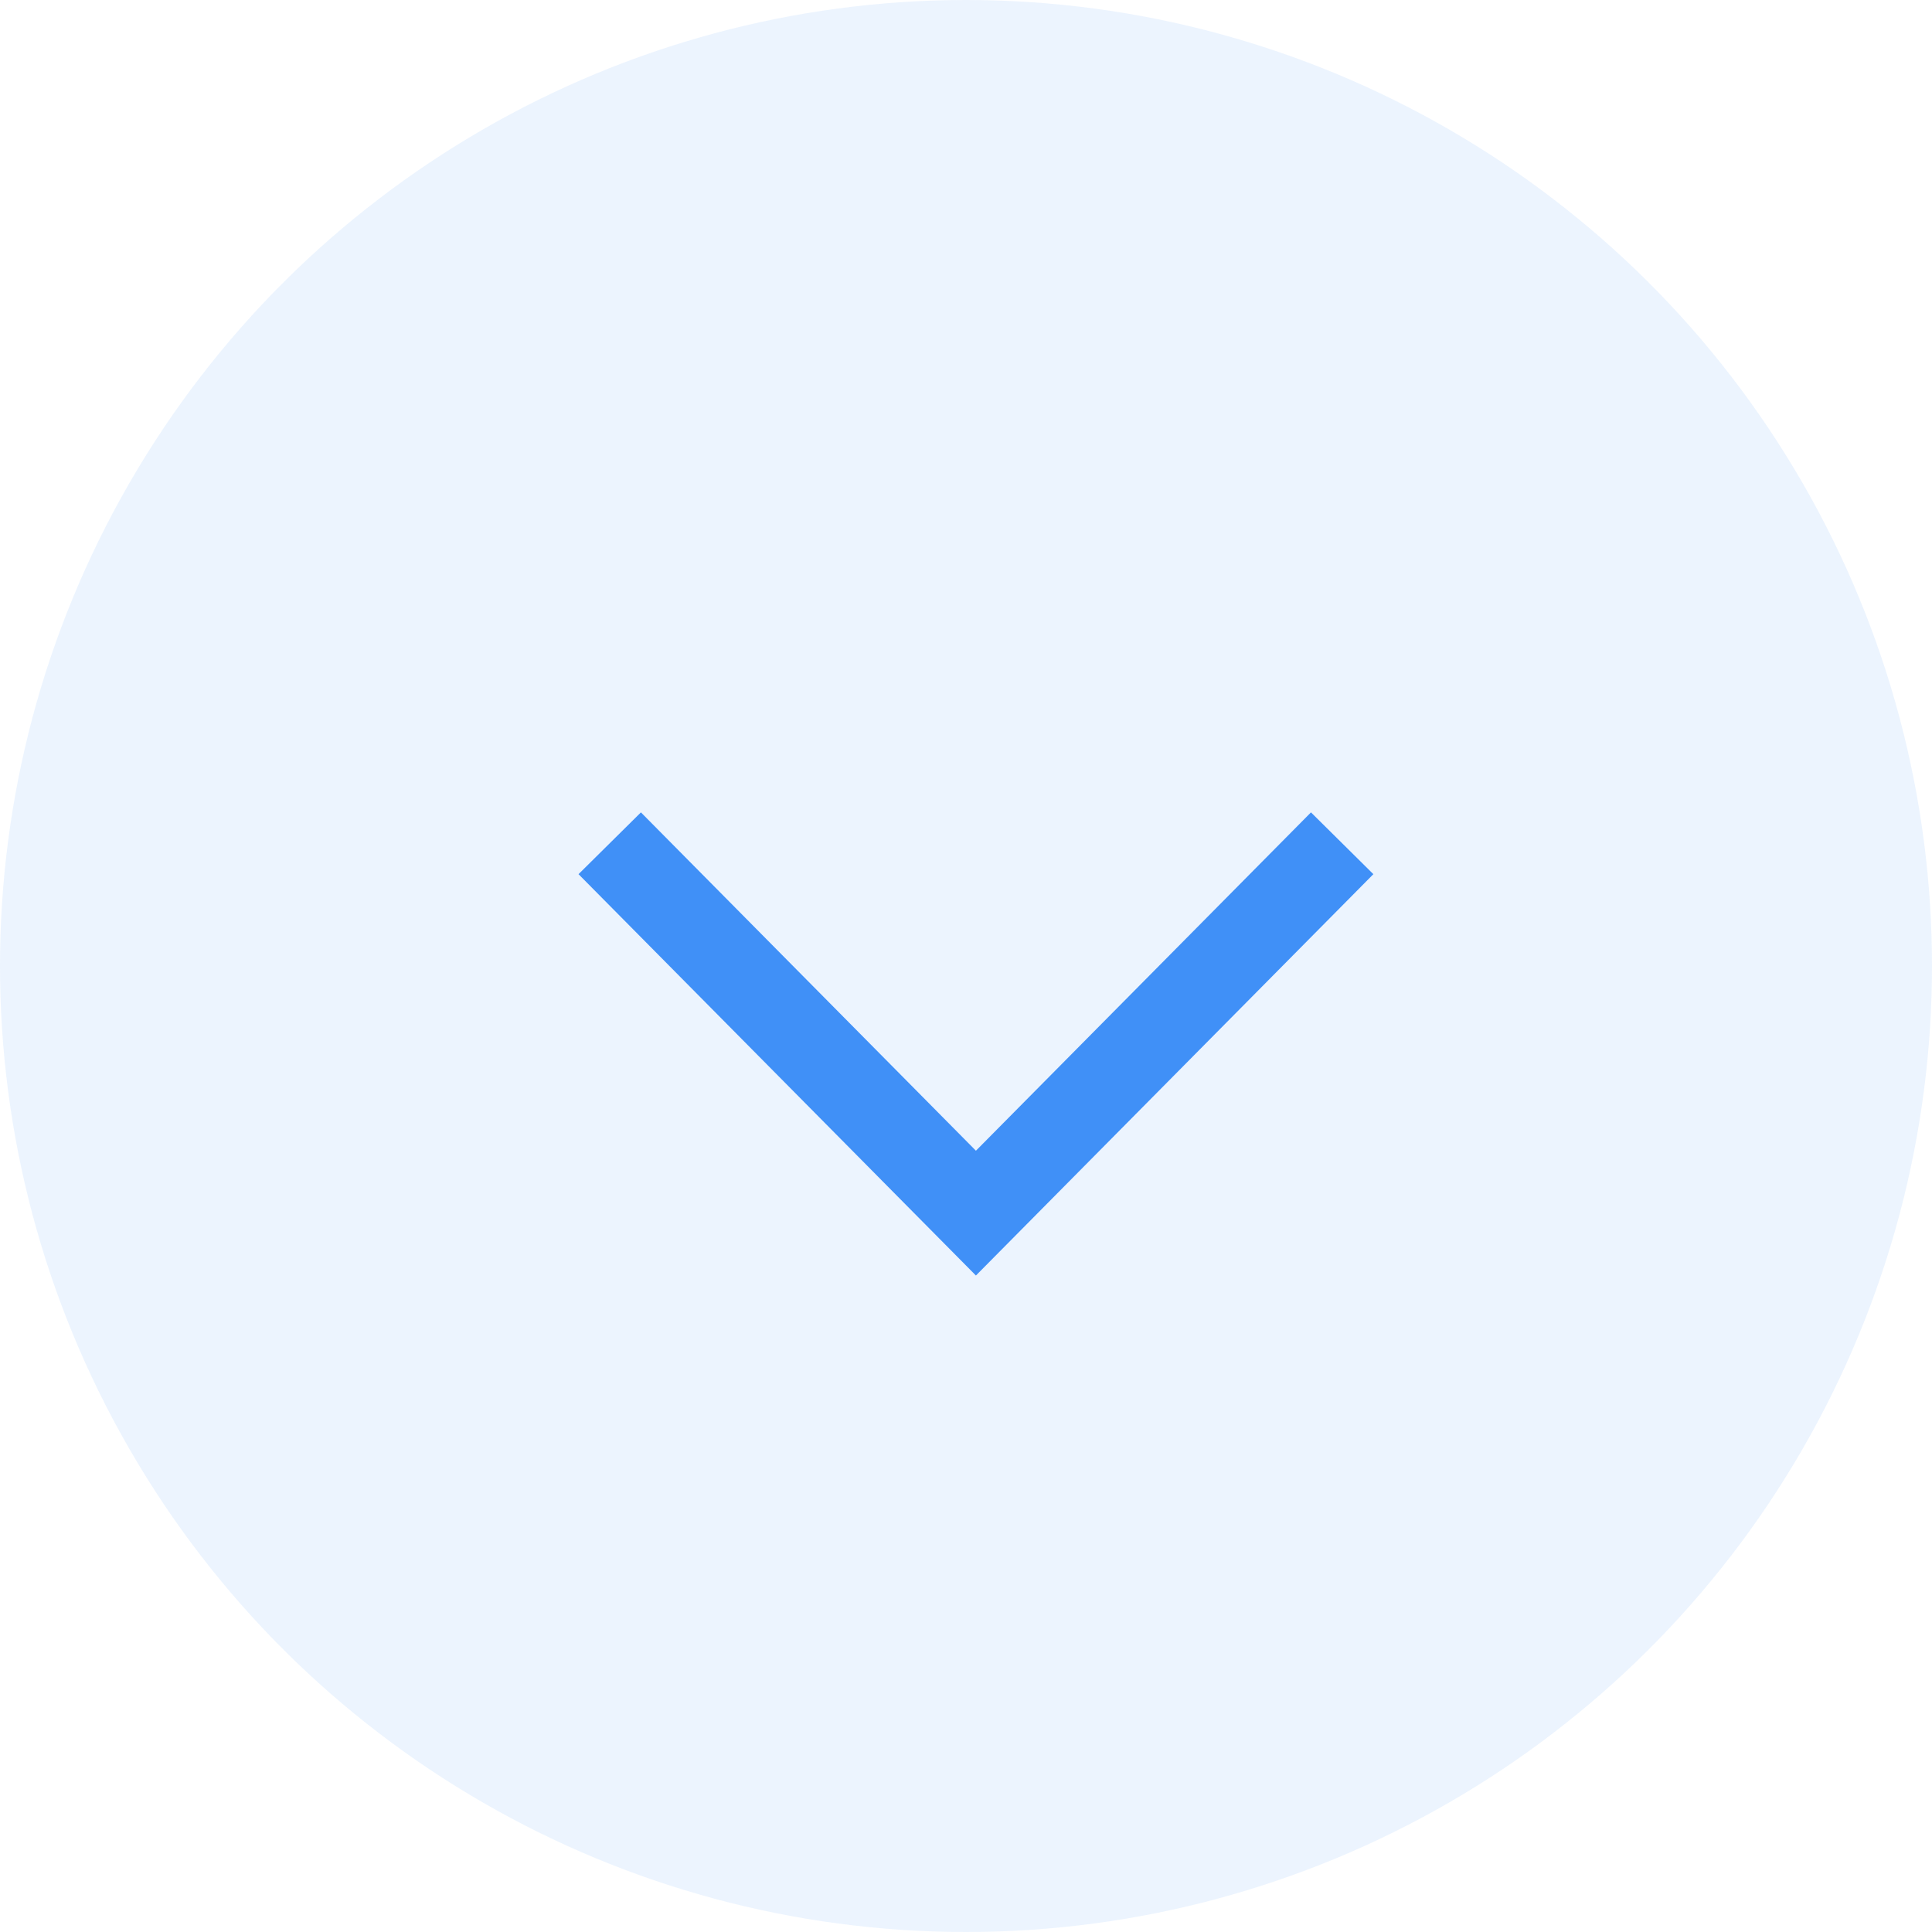 <svg xmlns="http://www.w3.org/2000/svg" width="44" height="44" viewBox="0 0 44 44">
  <g id="Group_47145" data-name="Group 47145" transform="translate(-711.618 -620.392)">
    <circle id="Ellipse_115" data-name="Ellipse 115" cx="22" cy="22" r="22" transform="translate(711.618 664.392) rotate(-90)" fill="#4090f7" opacity="0.1"/>
    <path id="Path_37092" data-name="Path 37092" d="M0,0,8.34,8.423,16.681,0" transform="translate(725.504 639.597)" fill="none" stroke="#4090f7" stroke-width="2"/>
  </g>
</svg>
